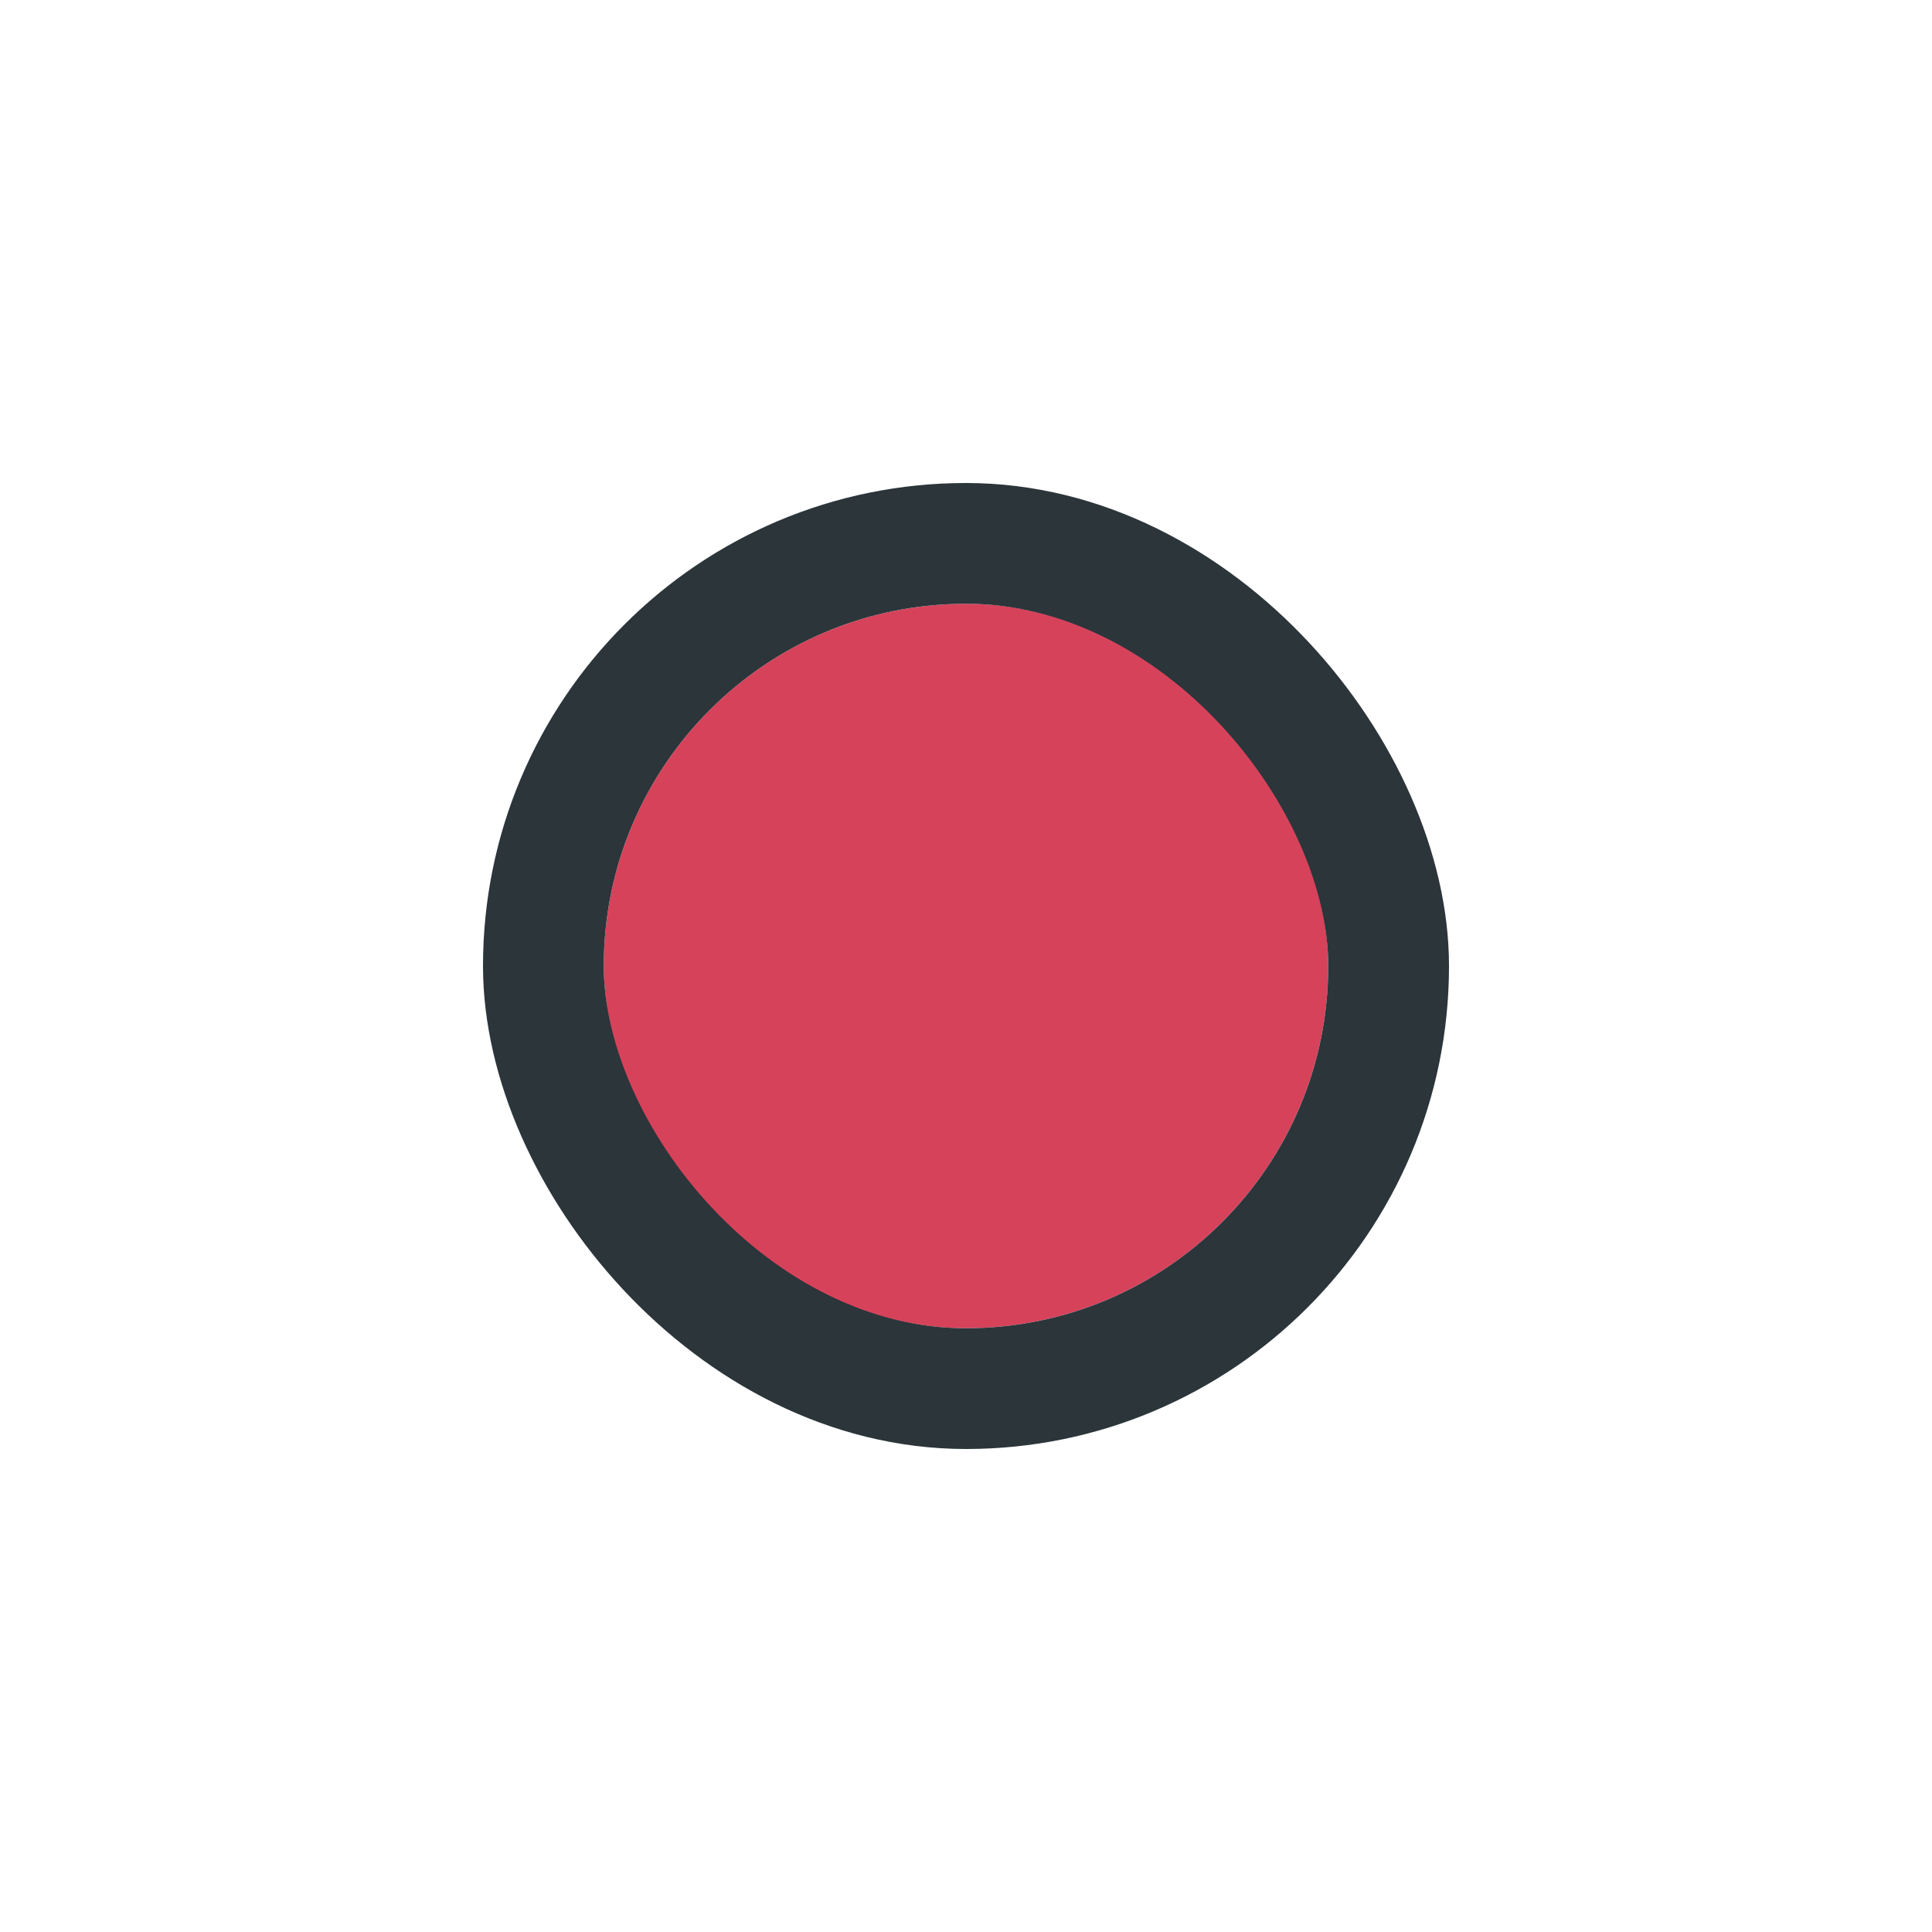 <svg width="32" height="32" viewBox="0 0 32 32" fill="none" xmlns="http://www.w3.org/2000/svg">
<g filter="url(#filter0_d_8318_8113)">
<g clip-path="url(#clip0_8318_8113)">
<rect x="10" y="8" width="12" height="12" rx="6" fill="#D7425B"/>
</g>
<rect x="9" y="7" width="14" height="14" rx="7" stroke="#2B353A" stroke-width="2"/>
</g>
<defs>
<filter id="filter0_d_8318_8113" x="0" y="0" width="32" height="32" filterUnits="userSpaceOnUse" color-interpolation-filters="sRGB">
<feFlood flood-opacity="0" result="BackgroundImageFix"/>
<feColorMatrix in="SourceAlpha" type="matrix" values="0 0 0 0 0 0 0 0 0 0 0 0 0 0 0 0 0 0 127 0" result="hardAlpha"/>
<feOffset dy="2"/>
<feGaussianBlur stdDeviation="4"/>
<feColorMatrix type="matrix" values="0 0 0 0 0 0 0 0 0 0 0 0 0 0 0 0 0 0 0.16 0"/>
<feBlend mode="normal" in2="BackgroundImageFix" result="effect1_dropShadow_8318_8113"/>
<feBlend mode="normal" in="SourceGraphic" in2="effect1_dropShadow_8318_8113" result="shape"/>
</filter>
<clipPath id="clip0_8318_8113">
<rect x="10" y="8" width="12" height="12" rx="6" fill="white"/>
</clipPath>
</defs>
</svg>

